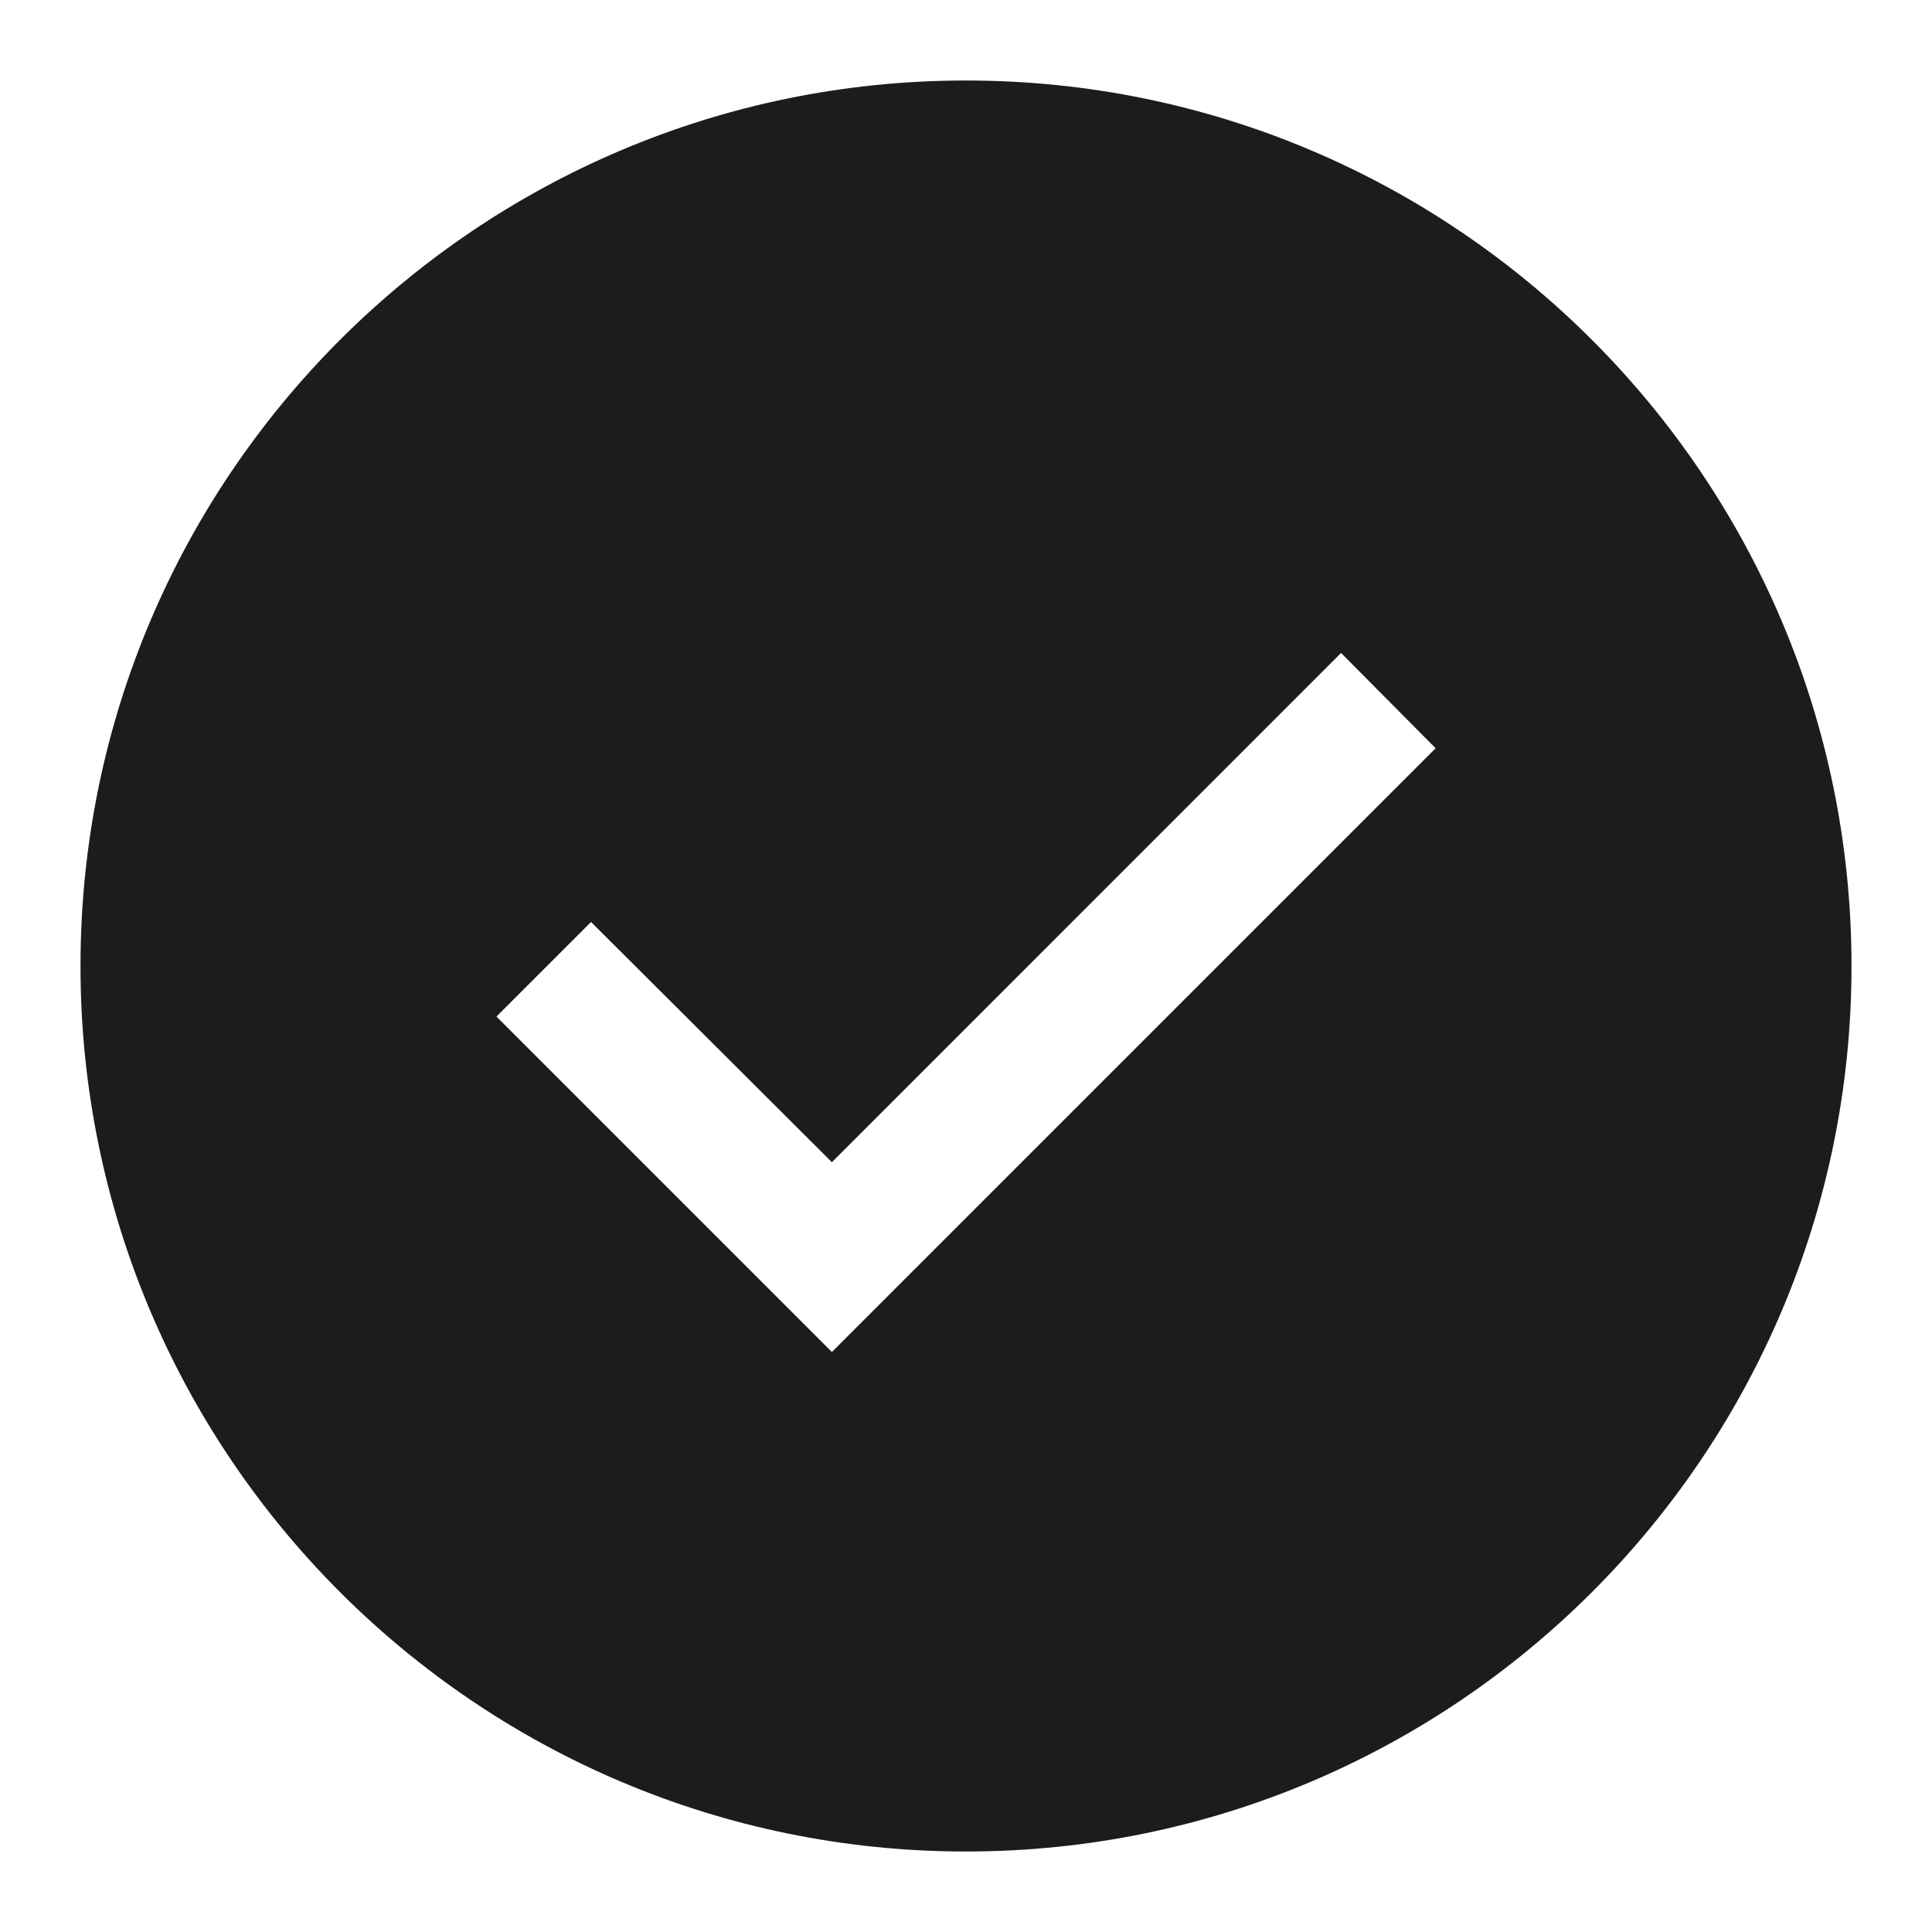 <svg xmlns="http://www.w3.org/2000/svg" width="24" height="24" fill="none"  xmlns:v="https://vecta.io/nano"><path fill-rule="evenodd" d="M12 1c6.072 0 11 4.928 11 11s-4.928 11-11 11S1 18.072 1 12 5.928 1 12 1zm5.834 8.295l-7.5 7.5-4.167-4.167 1.175-1.175 2.992 2.984 6.325-6.326 1.175 1.184z" fill="#1B1C1D"/></svg>